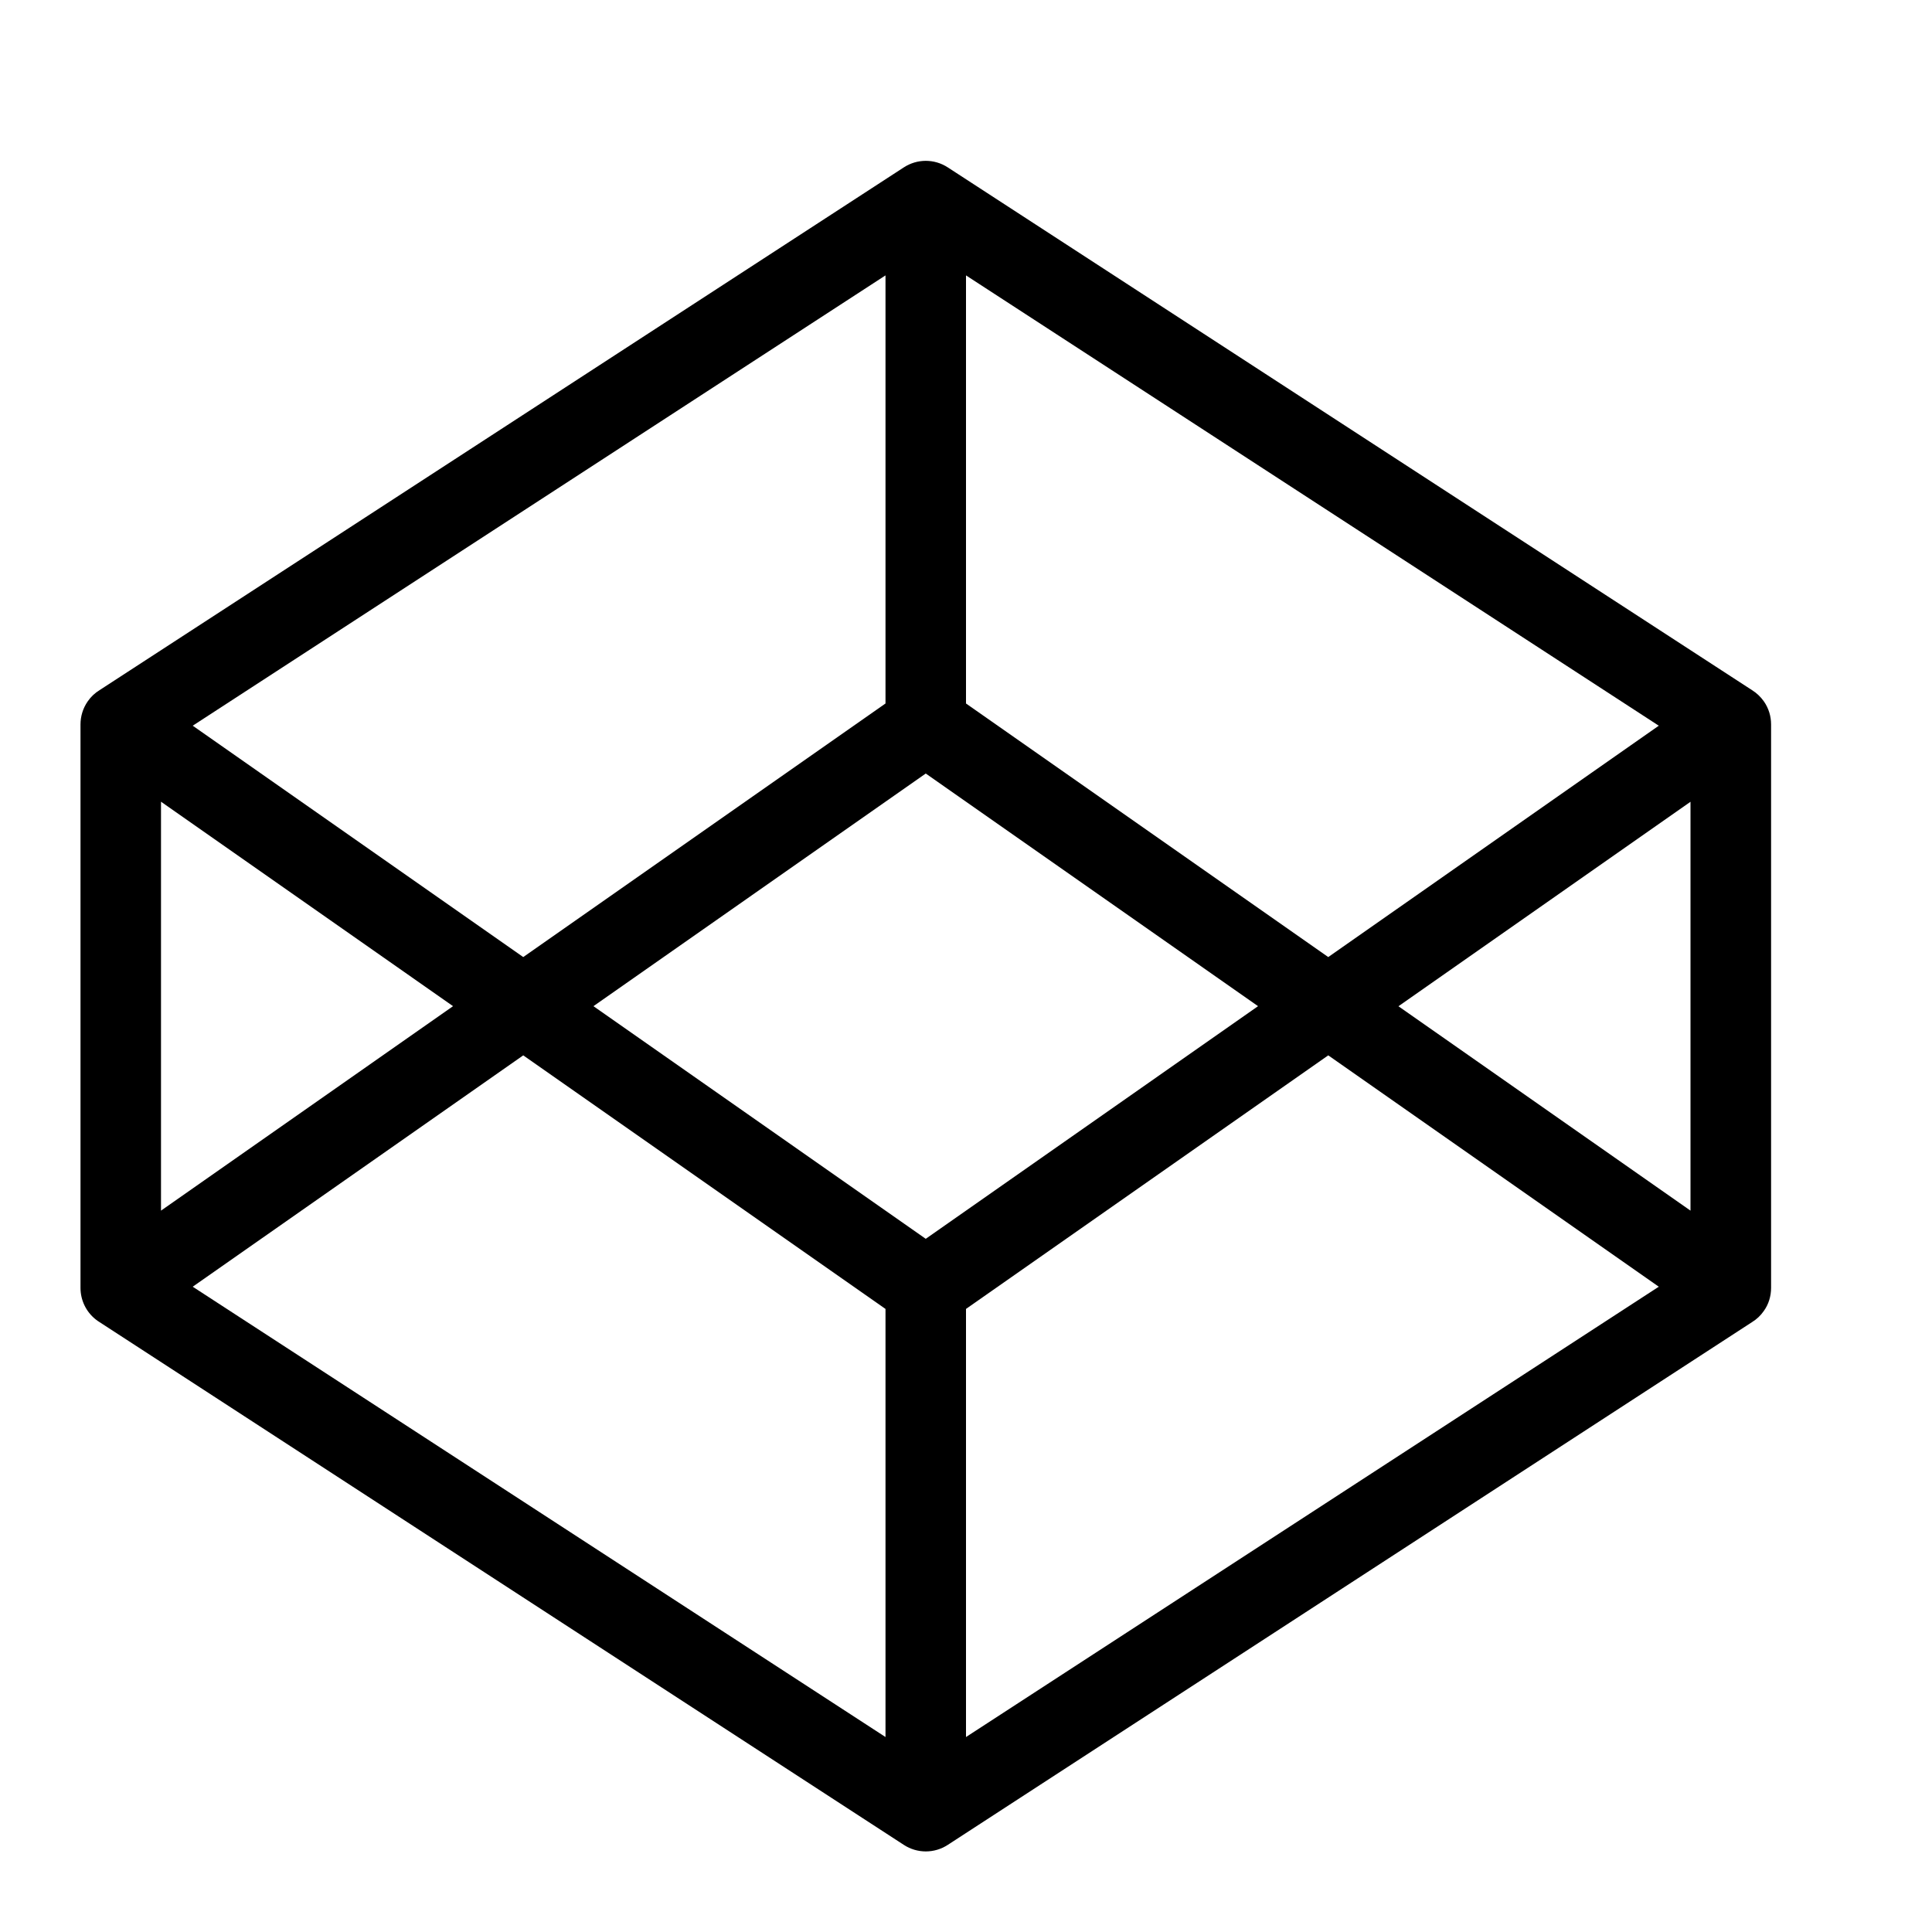 <svg height="24" viewBox="0 0 24 24" width="24" xmlns="http://www.w3.org/2000/svg"><path d="m11 3.421-8.606 5.594 4.106 2.874 4.5-3.15zm1 0v5.318l4.5 3.15 4.106-2.874zm9 11.618v-5.079l-3.628 2.54zm-.394.945-4.106-2.874-4.5 3.15v5.318zm-13.234-3.485 4.128 2.89 4.128-2.89-4.128-2.89zm-5.372 2.54 3.628-2.54-3.628-2.54zm.394.945 8.606 5.594v-5.318l-4.5-3.15zm-1.208.404c-.117-.094-.186-.237-.186-.389v-7c-0-.099.029-.199.09-.287.04-.058.09-.104.147-.139l9.991-6.494c.166-.108.379-.108.545 0l9.991 6.494c.056.035.106.081.147.139.031.044.053.091.068.139.014.045.022.096.022.148v7c0 .052-.008.103-.023.151-.014.045-.036.092-.067.135-.04.058-.09.104-.147.139l-9.991 6.494c-.166.108-.379.108-.545 0l-9.991-6.494c-.018-.011-.035-.023-.051-.036z"/></svg>